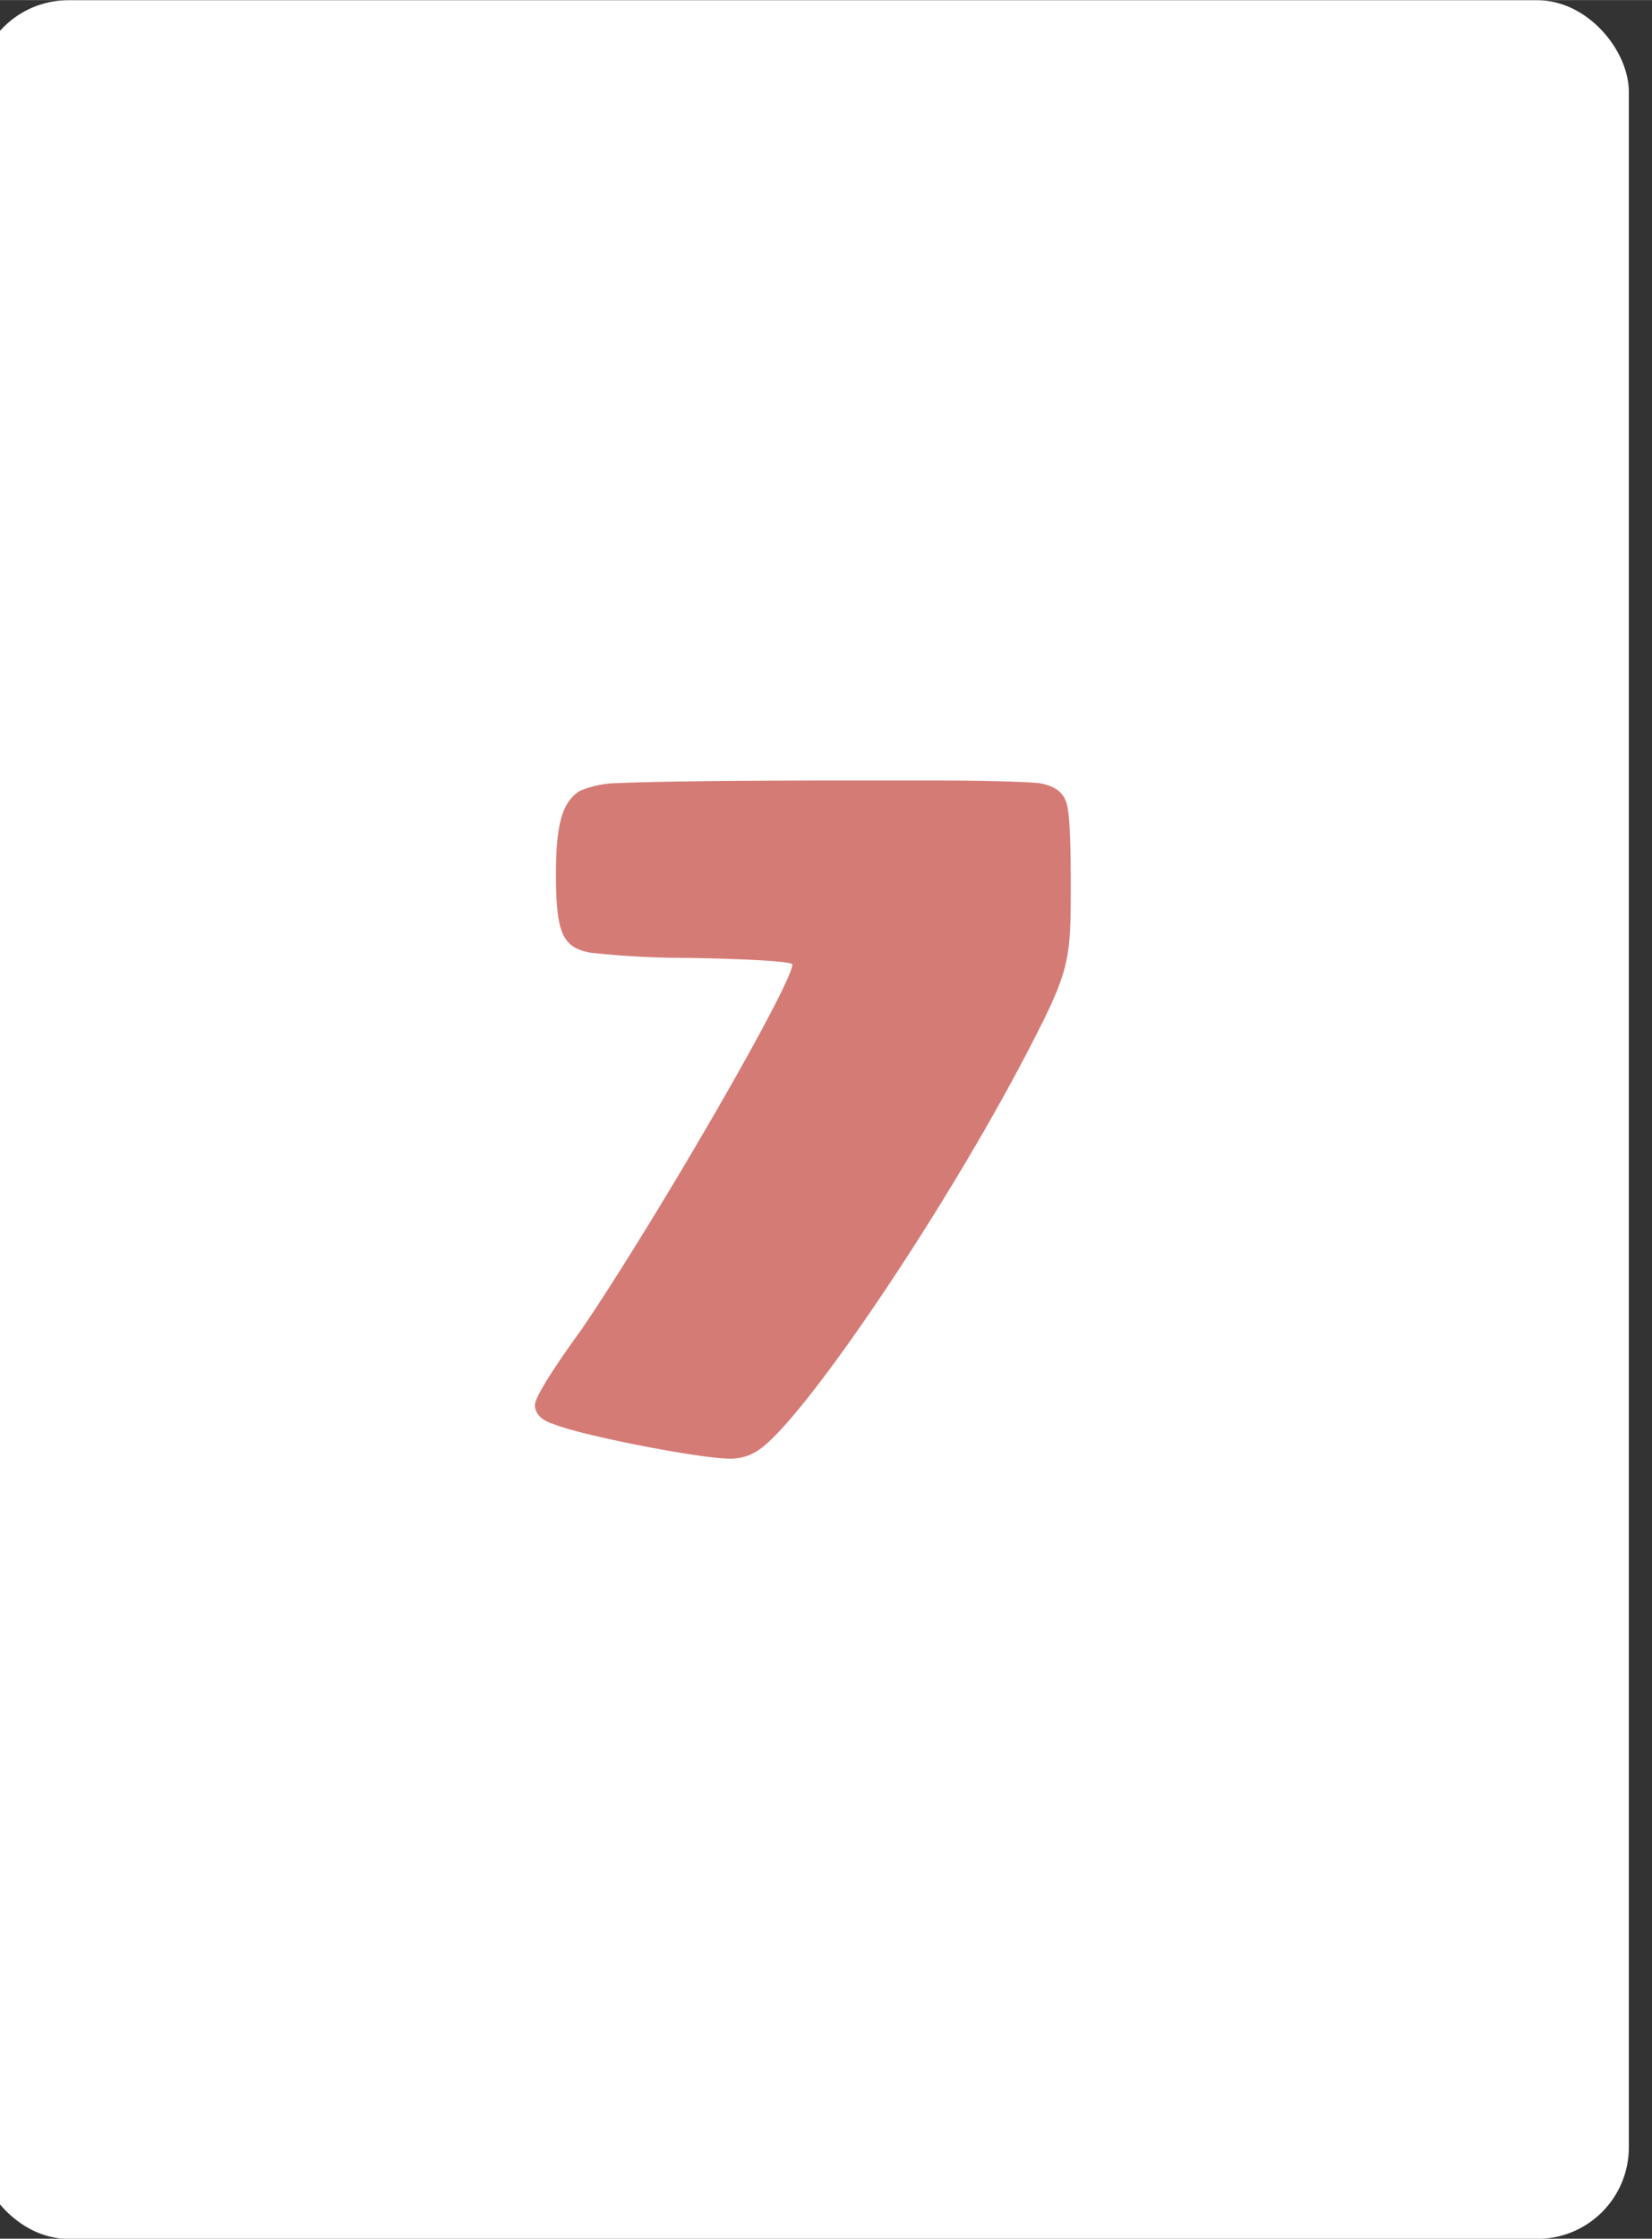 <svg xmlns="http://www.w3.org/2000/svg" width="6.662cm" height="9.022cm" viewBox="0 0 188.854 255.74"><rect x="0" y="0" width="188.854" height="255.74" fill="#333333" stroke="none"/><defs><style>.cls-1{fill:#fff;}.cls-2{fill:#d57b76;}</style></defs><title>Artboard 11</title><g id="lvl_2" data-name="lvl 2"><g id="_7" data-name="7"><rect class="cls-1" x="-2.648" y="0.02" width="188.854" height="255.74" rx="10.451"/><path class="cls-2" d="M96.584,89.156h9.909c6.455,0,10.659.15,12.31.3,1.651.301,2.552.901,3.002,1.952.451.901.6,4.054.6,9.608,0,7.807,0,9.459-3.753,16.814-9.608,19.066-26.573,44.139-31.828,47.742a5.544,5.544,0,0,1-3.453,1.051c-3.452,0-17.114-2.702-19.967-3.903q-2.253-.675-2.252-2.252c0-.751,1.802-3.753,5.404-8.708,8.558-12.611,24.021-39.334,24.021-41.586,0-.301-3.903-.601-11.711-.75a99.99,99.99,0,0,1-11.409-.602c-3.153-.6-3.904-2.252-3.904-9.008,0-6.155.901-8.257,2.703-9.458a11.432,11.432,0,0,1,4.504-.901C73.614,89.306,82.171,89.156,96.584,89.156Z"/></g></g></svg>